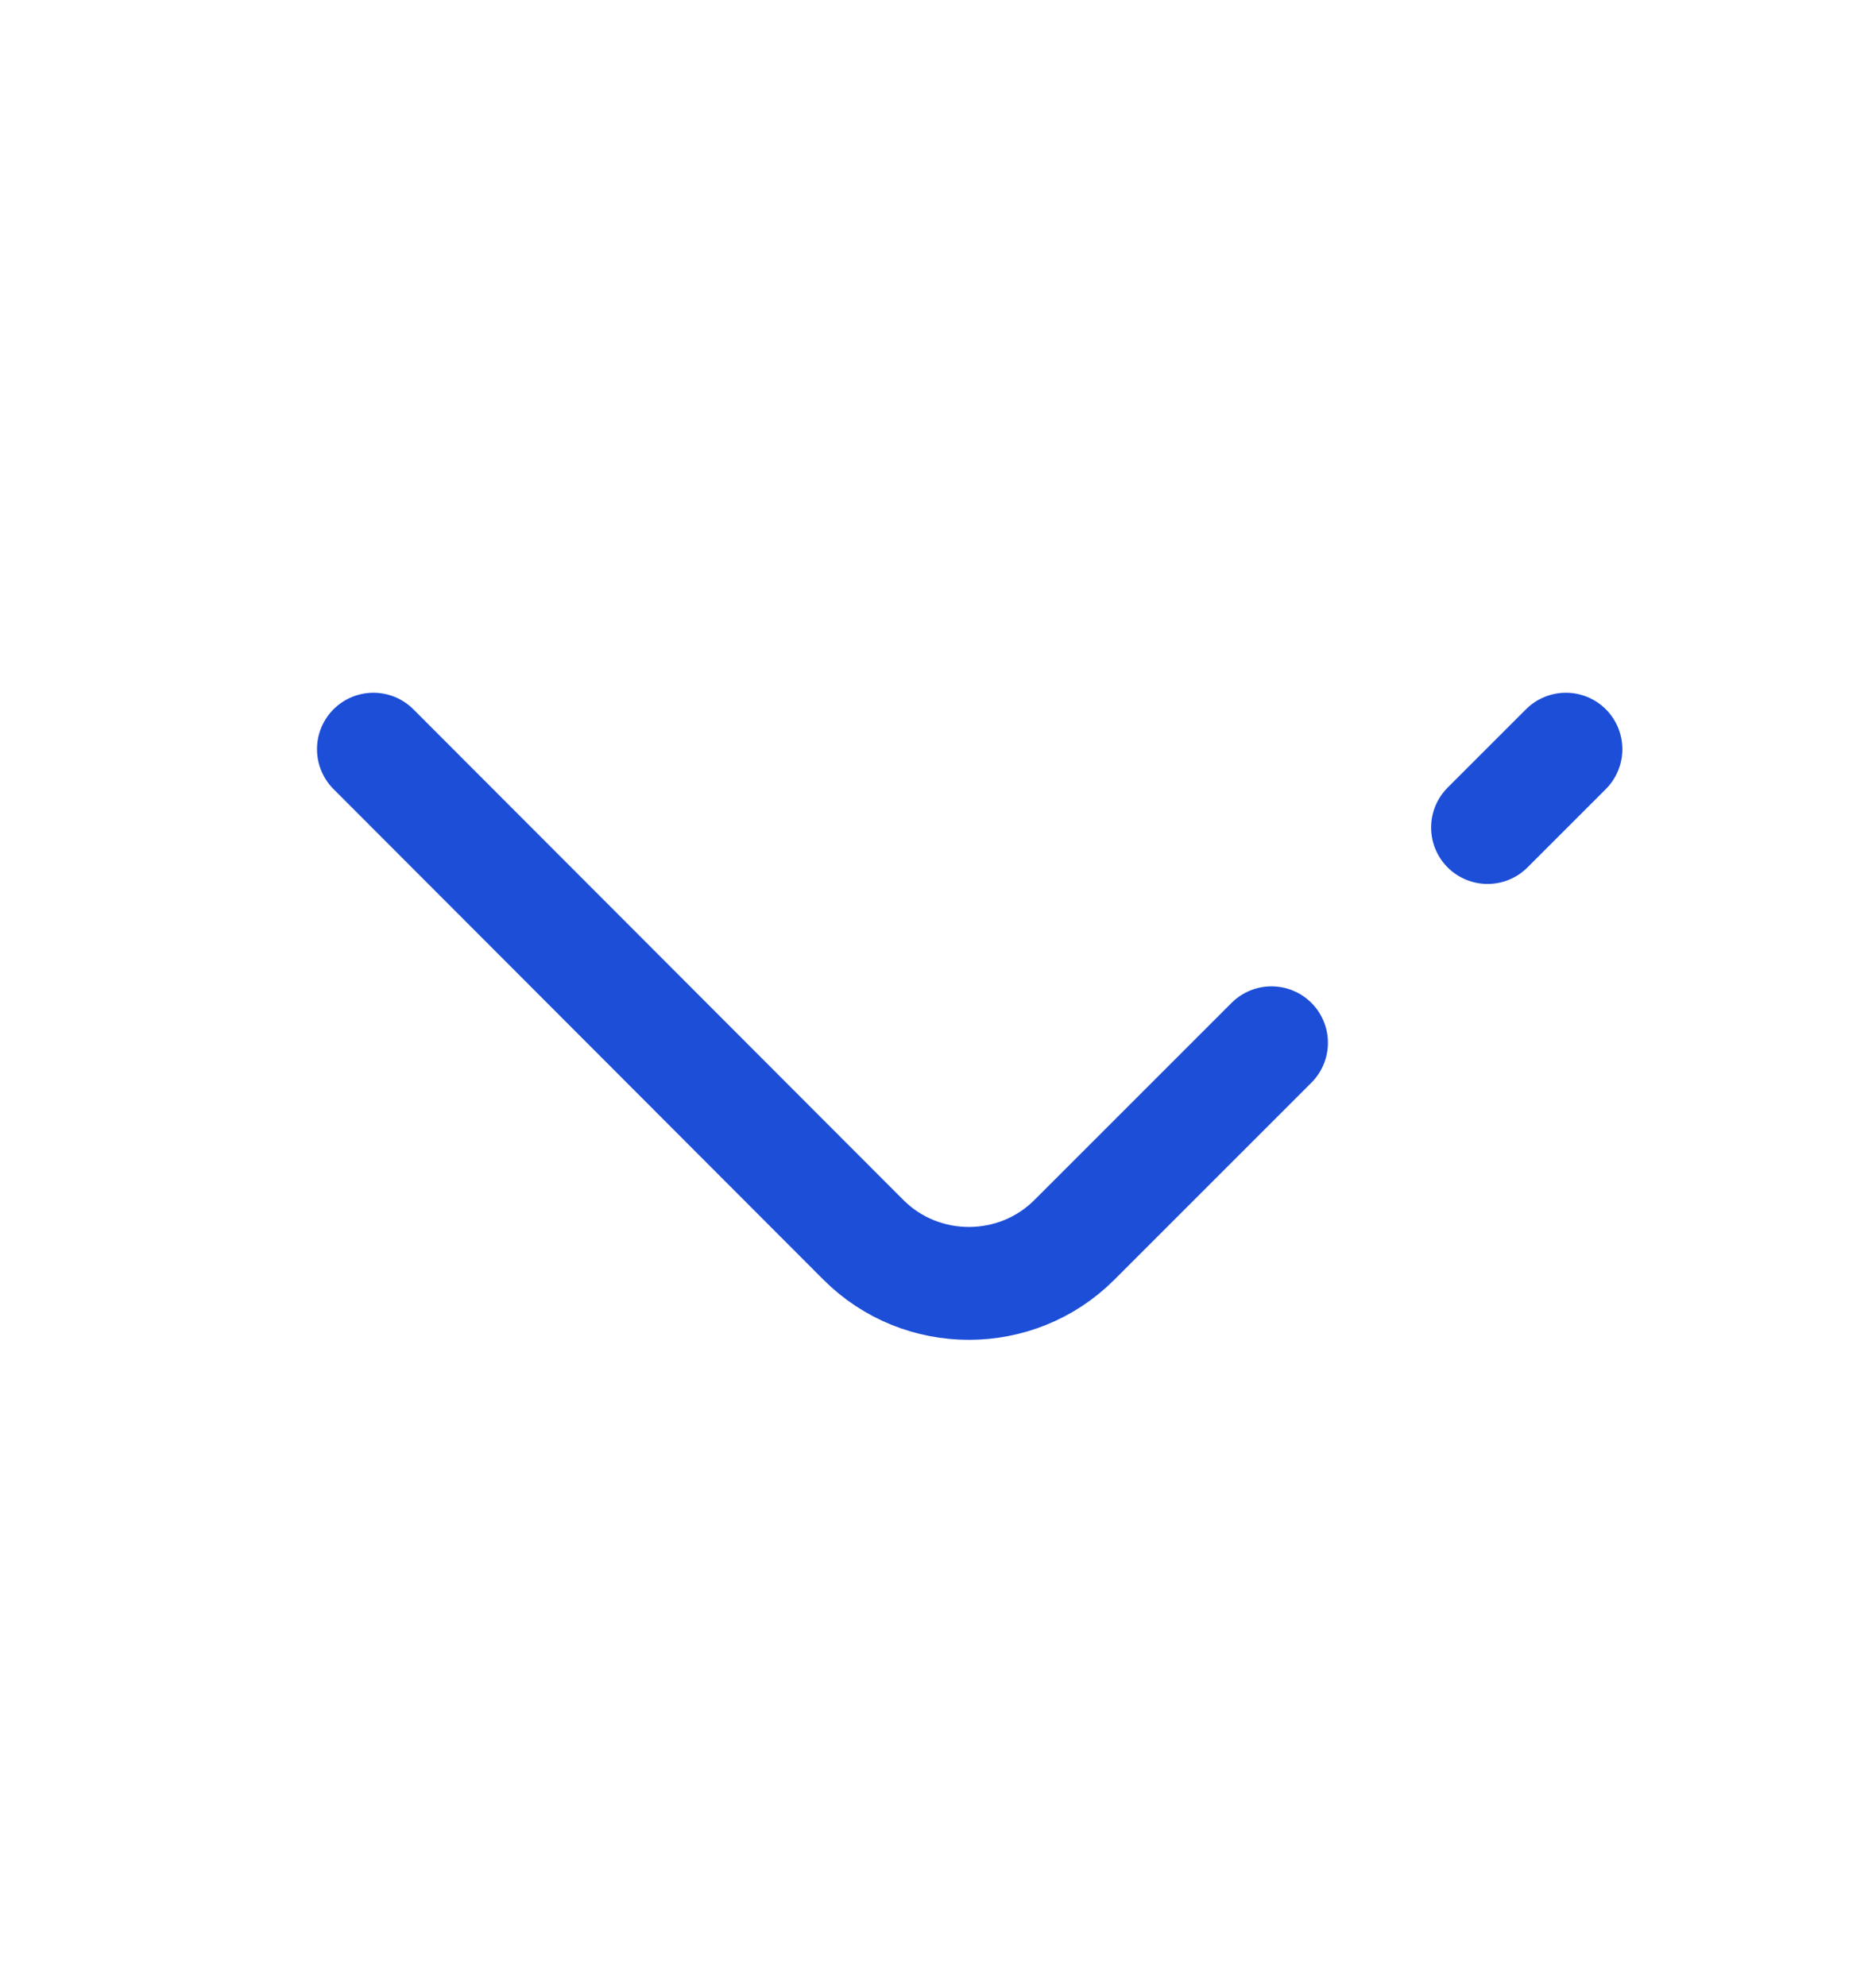 <svg width="17" height="18" viewBox="0 0 17 18" fill="none" xmlns="http://www.w3.org/2000/svg">
<path d="M11.522 9.451L9.735 11.238C9.21 11.763 8.35 11.763 7.825 11.238L3.384 6.79M14.19 6.79L13.48 7.5" stroke="#1D4ED8" stroke-width="1.023" stroke-miterlimit="10" stroke-linecap="round" stroke-linejoin="round"/>
</svg>
